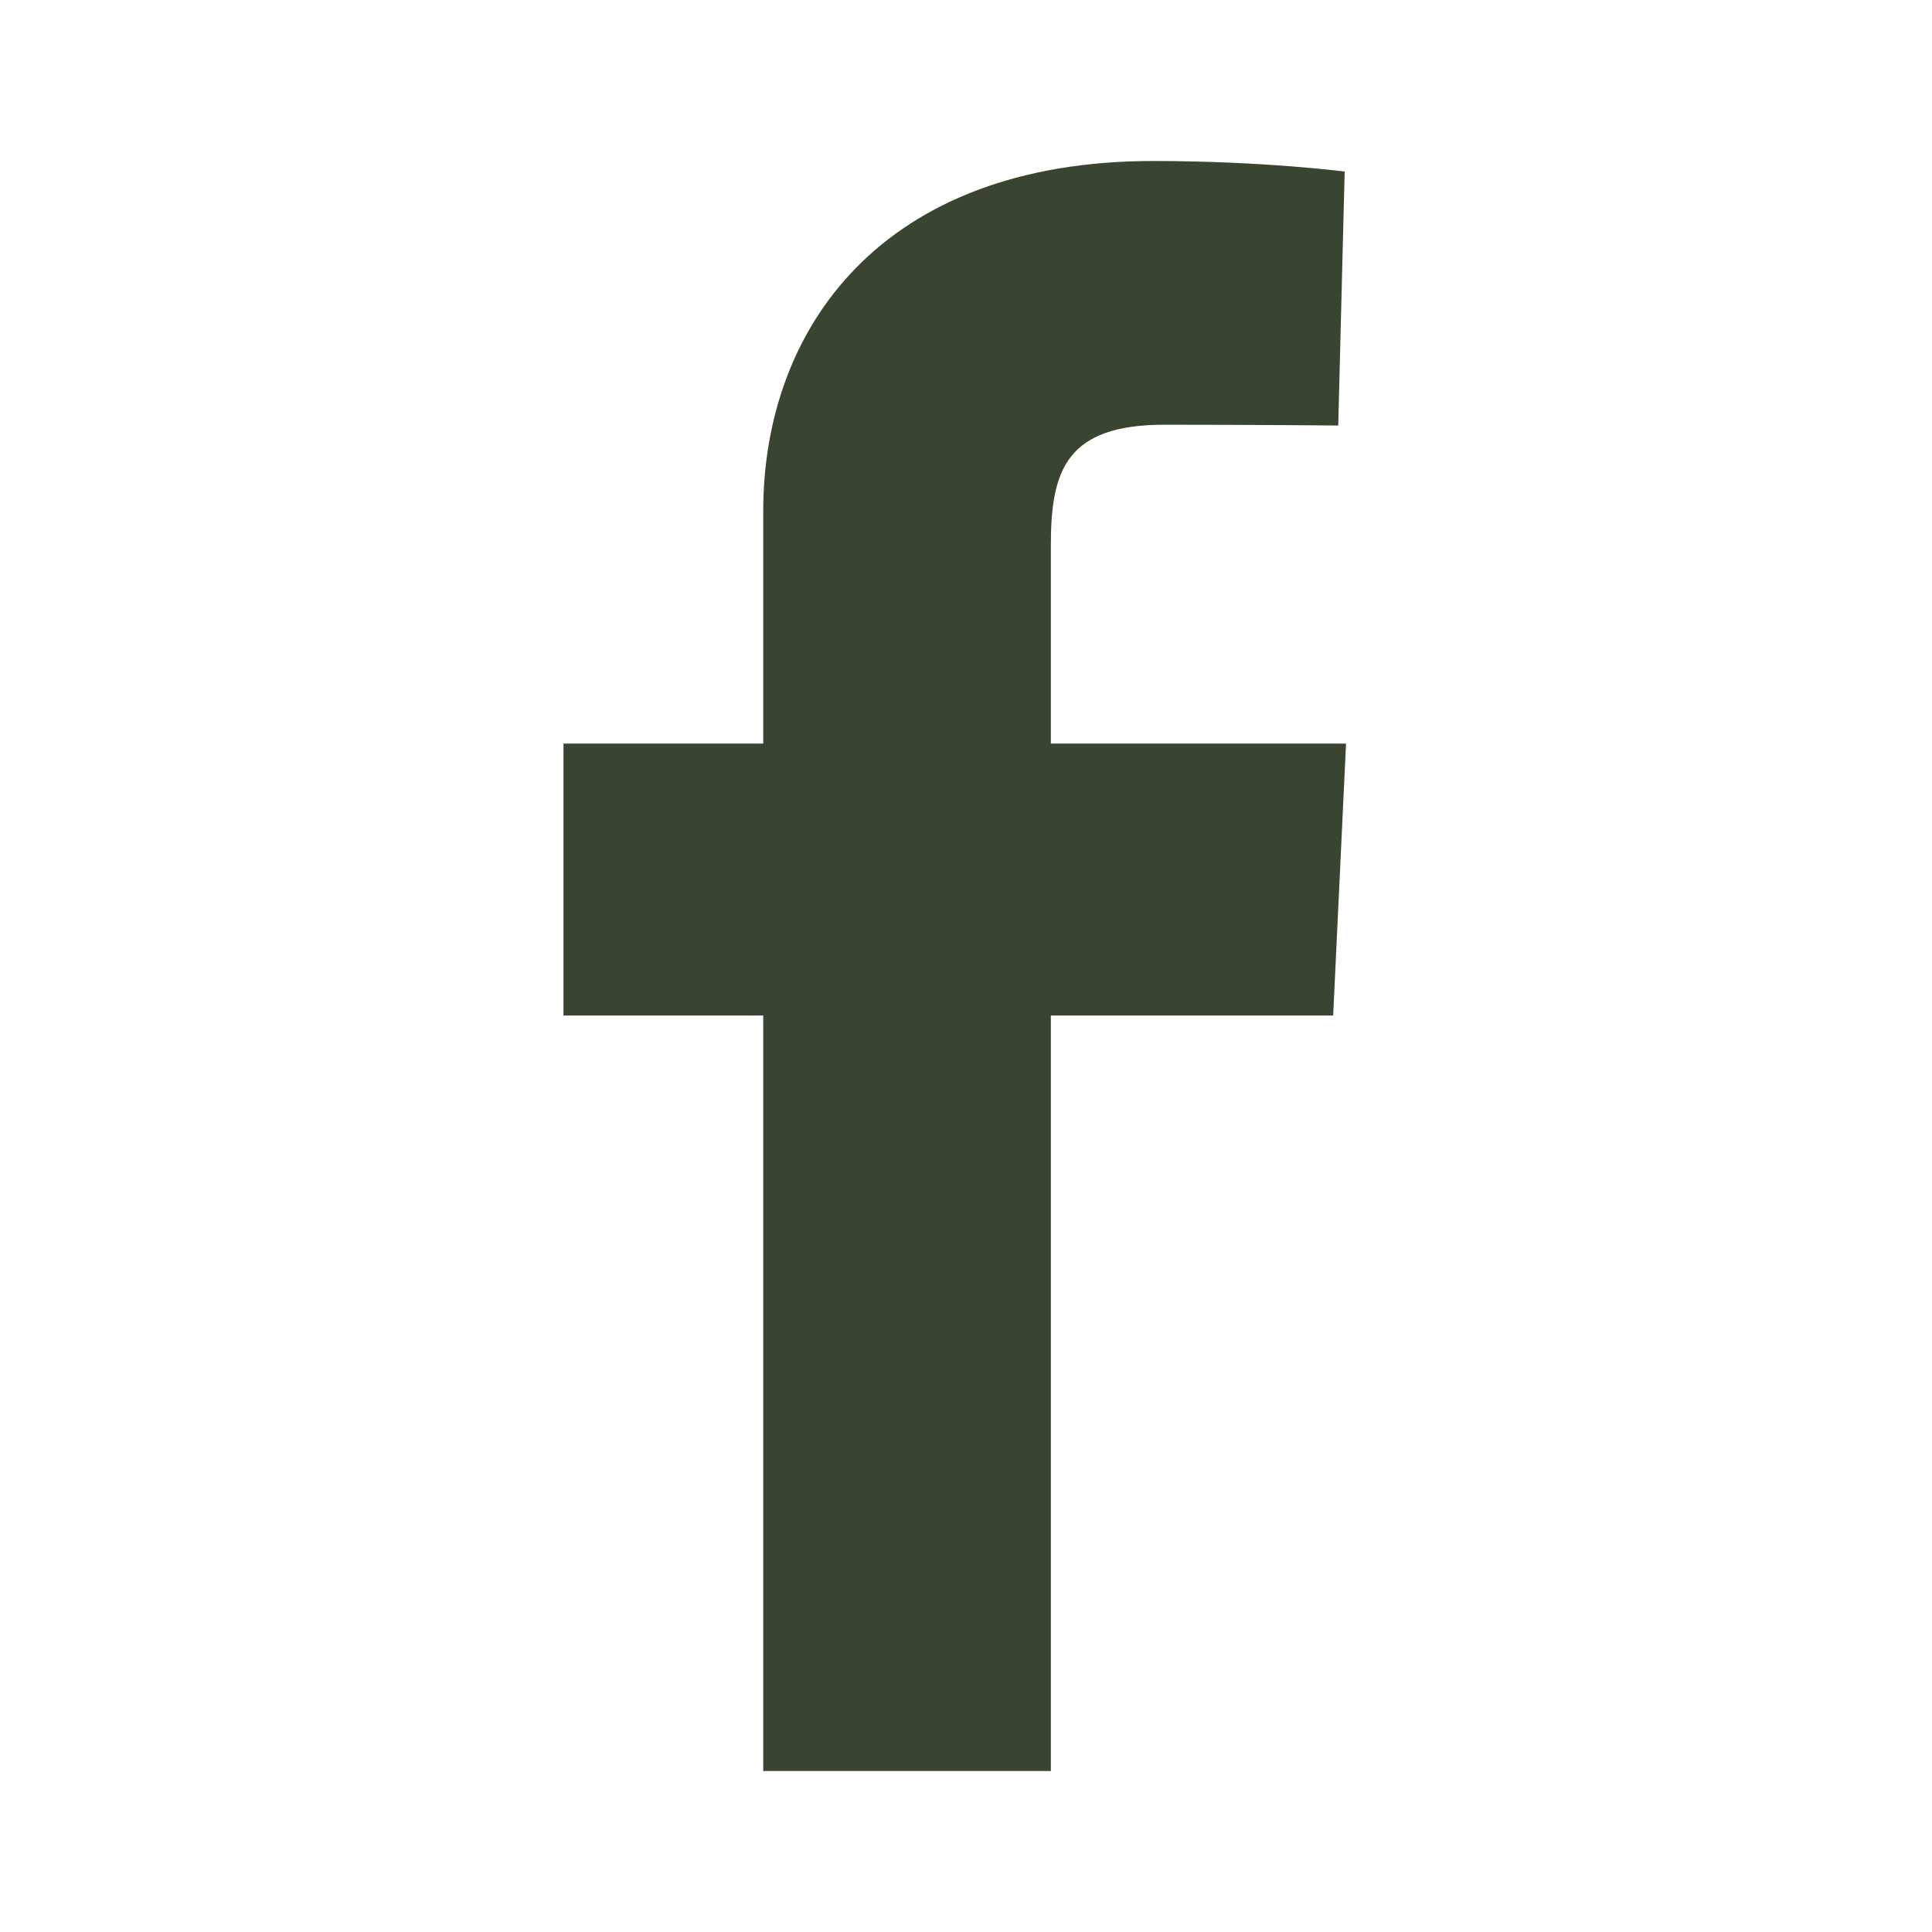 <svg width="24" height="24" viewBox="0 0 24 24" fill="none" xmlns="http://www.w3.org/2000/svg">
<path d="M9.481 22V12.615H7V9.237H9.481V6.351C9.481 4.083 10.947 2 14.325 2C15.692 2 16.704 2.131 16.704 2.131L16.624 5.286C16.624 5.286 15.593 5.276 14.467 5.276C13.249 5.276 13.054 5.838 13.054 6.769V9.237H16.721L16.561 12.615H13.054V22H9.481Z" fill="#394531"/>
</svg>
